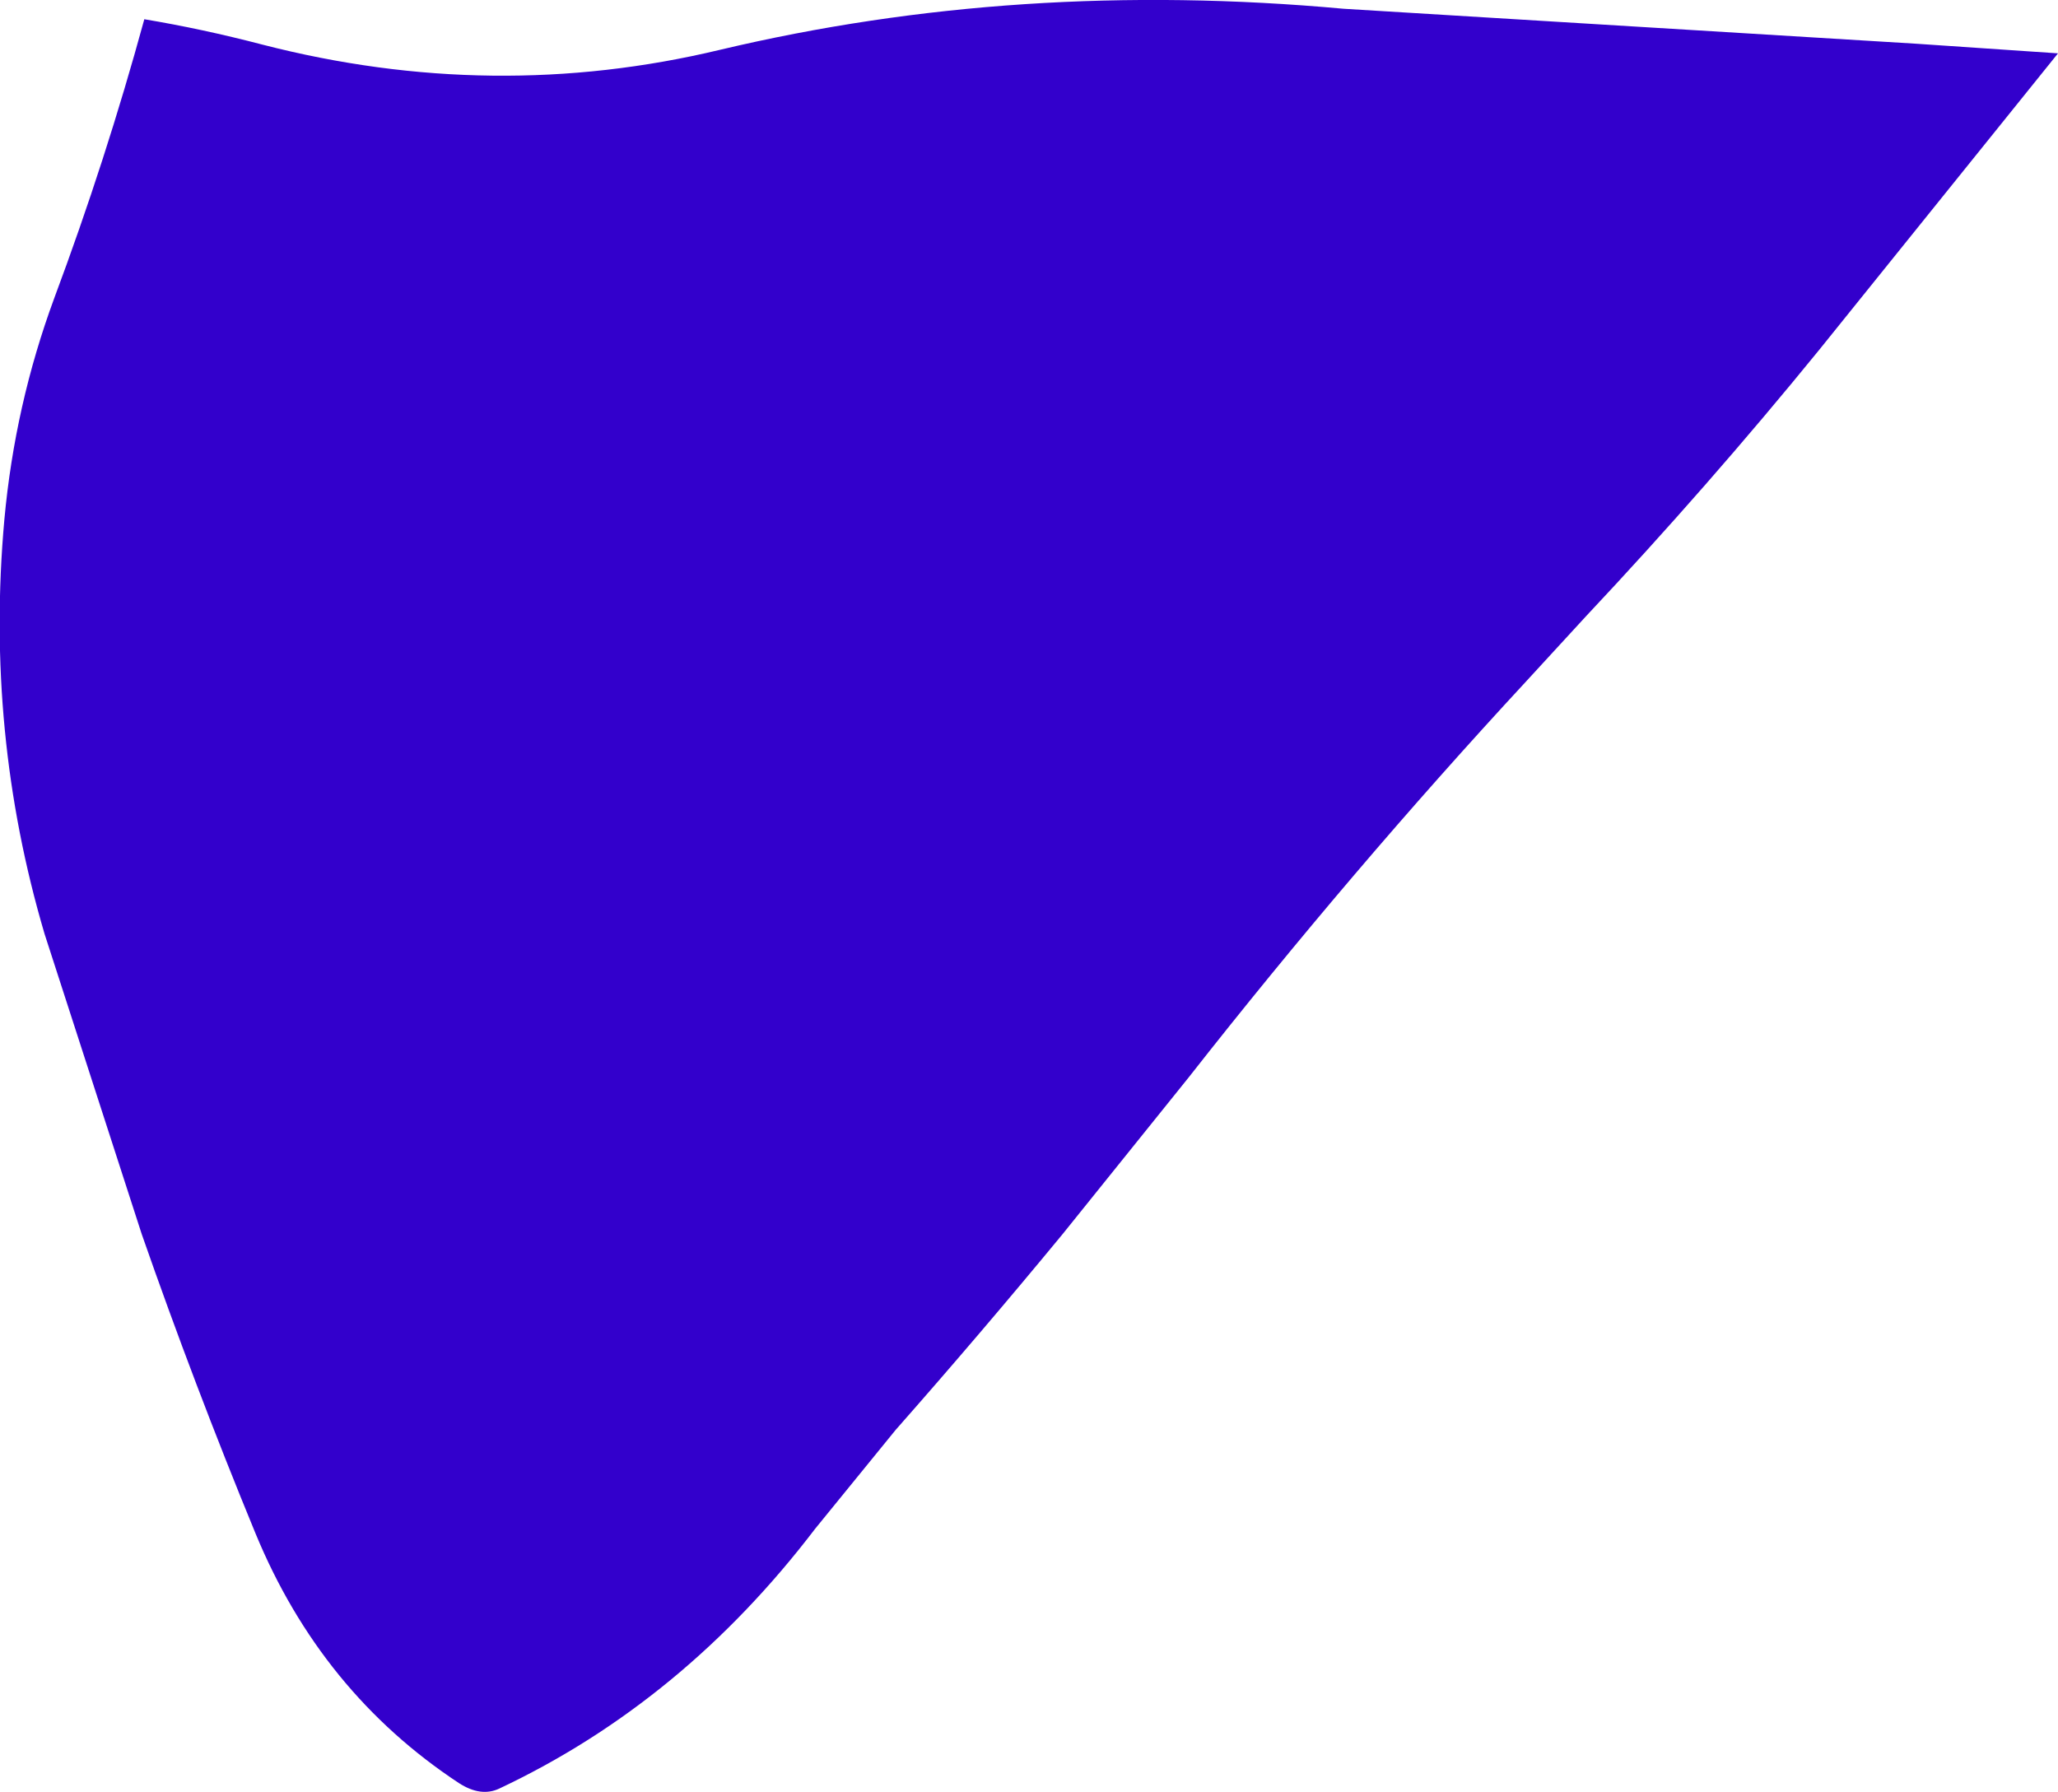 <?xml version="1.0" encoding="UTF-8" standalone="no"?>
<svg xmlns:xlink="http://www.w3.org/1999/xlink" height="102.45px" width="117.65px" xmlns="http://www.w3.org/2000/svg">
  <g transform="matrix(1.0, 0.0, 0.0, 1.0, 128.5, -58.45)">
    <path d="M-10.85 61.5 L-24.5 78.45 Q-30.85 86.25 -37.85 93.7 L-41.25 97.4 Q-51.25 108.2 -60.55 120.05 L-67.75 129.0 Q-72.45 134.7 -77.3 140.2 L-81.9 145.85 Q-89.45 155.75 -99.95 160.7 -101.0 161.2 -102.25 160.4 -110.15 155.2 -113.9 146.1 -117.4 137.6 -120.4 129.0 L-125.95 111.85 Q-129.35 100.35 -128.25 88.15 -127.65 81.6 -125.4 75.5 -122.45 67.6 -120.25 59.55 -116.95 60.1 -113.5 61.0 -100.3 64.4 -87.35 61.3 -70.3 57.25 -51.7 58.95 L-18.95 60.95 -10.85 61.5" fill="#3300cc" fill-rule="evenodd" stroke="none"/>
  </g>
</svg>
